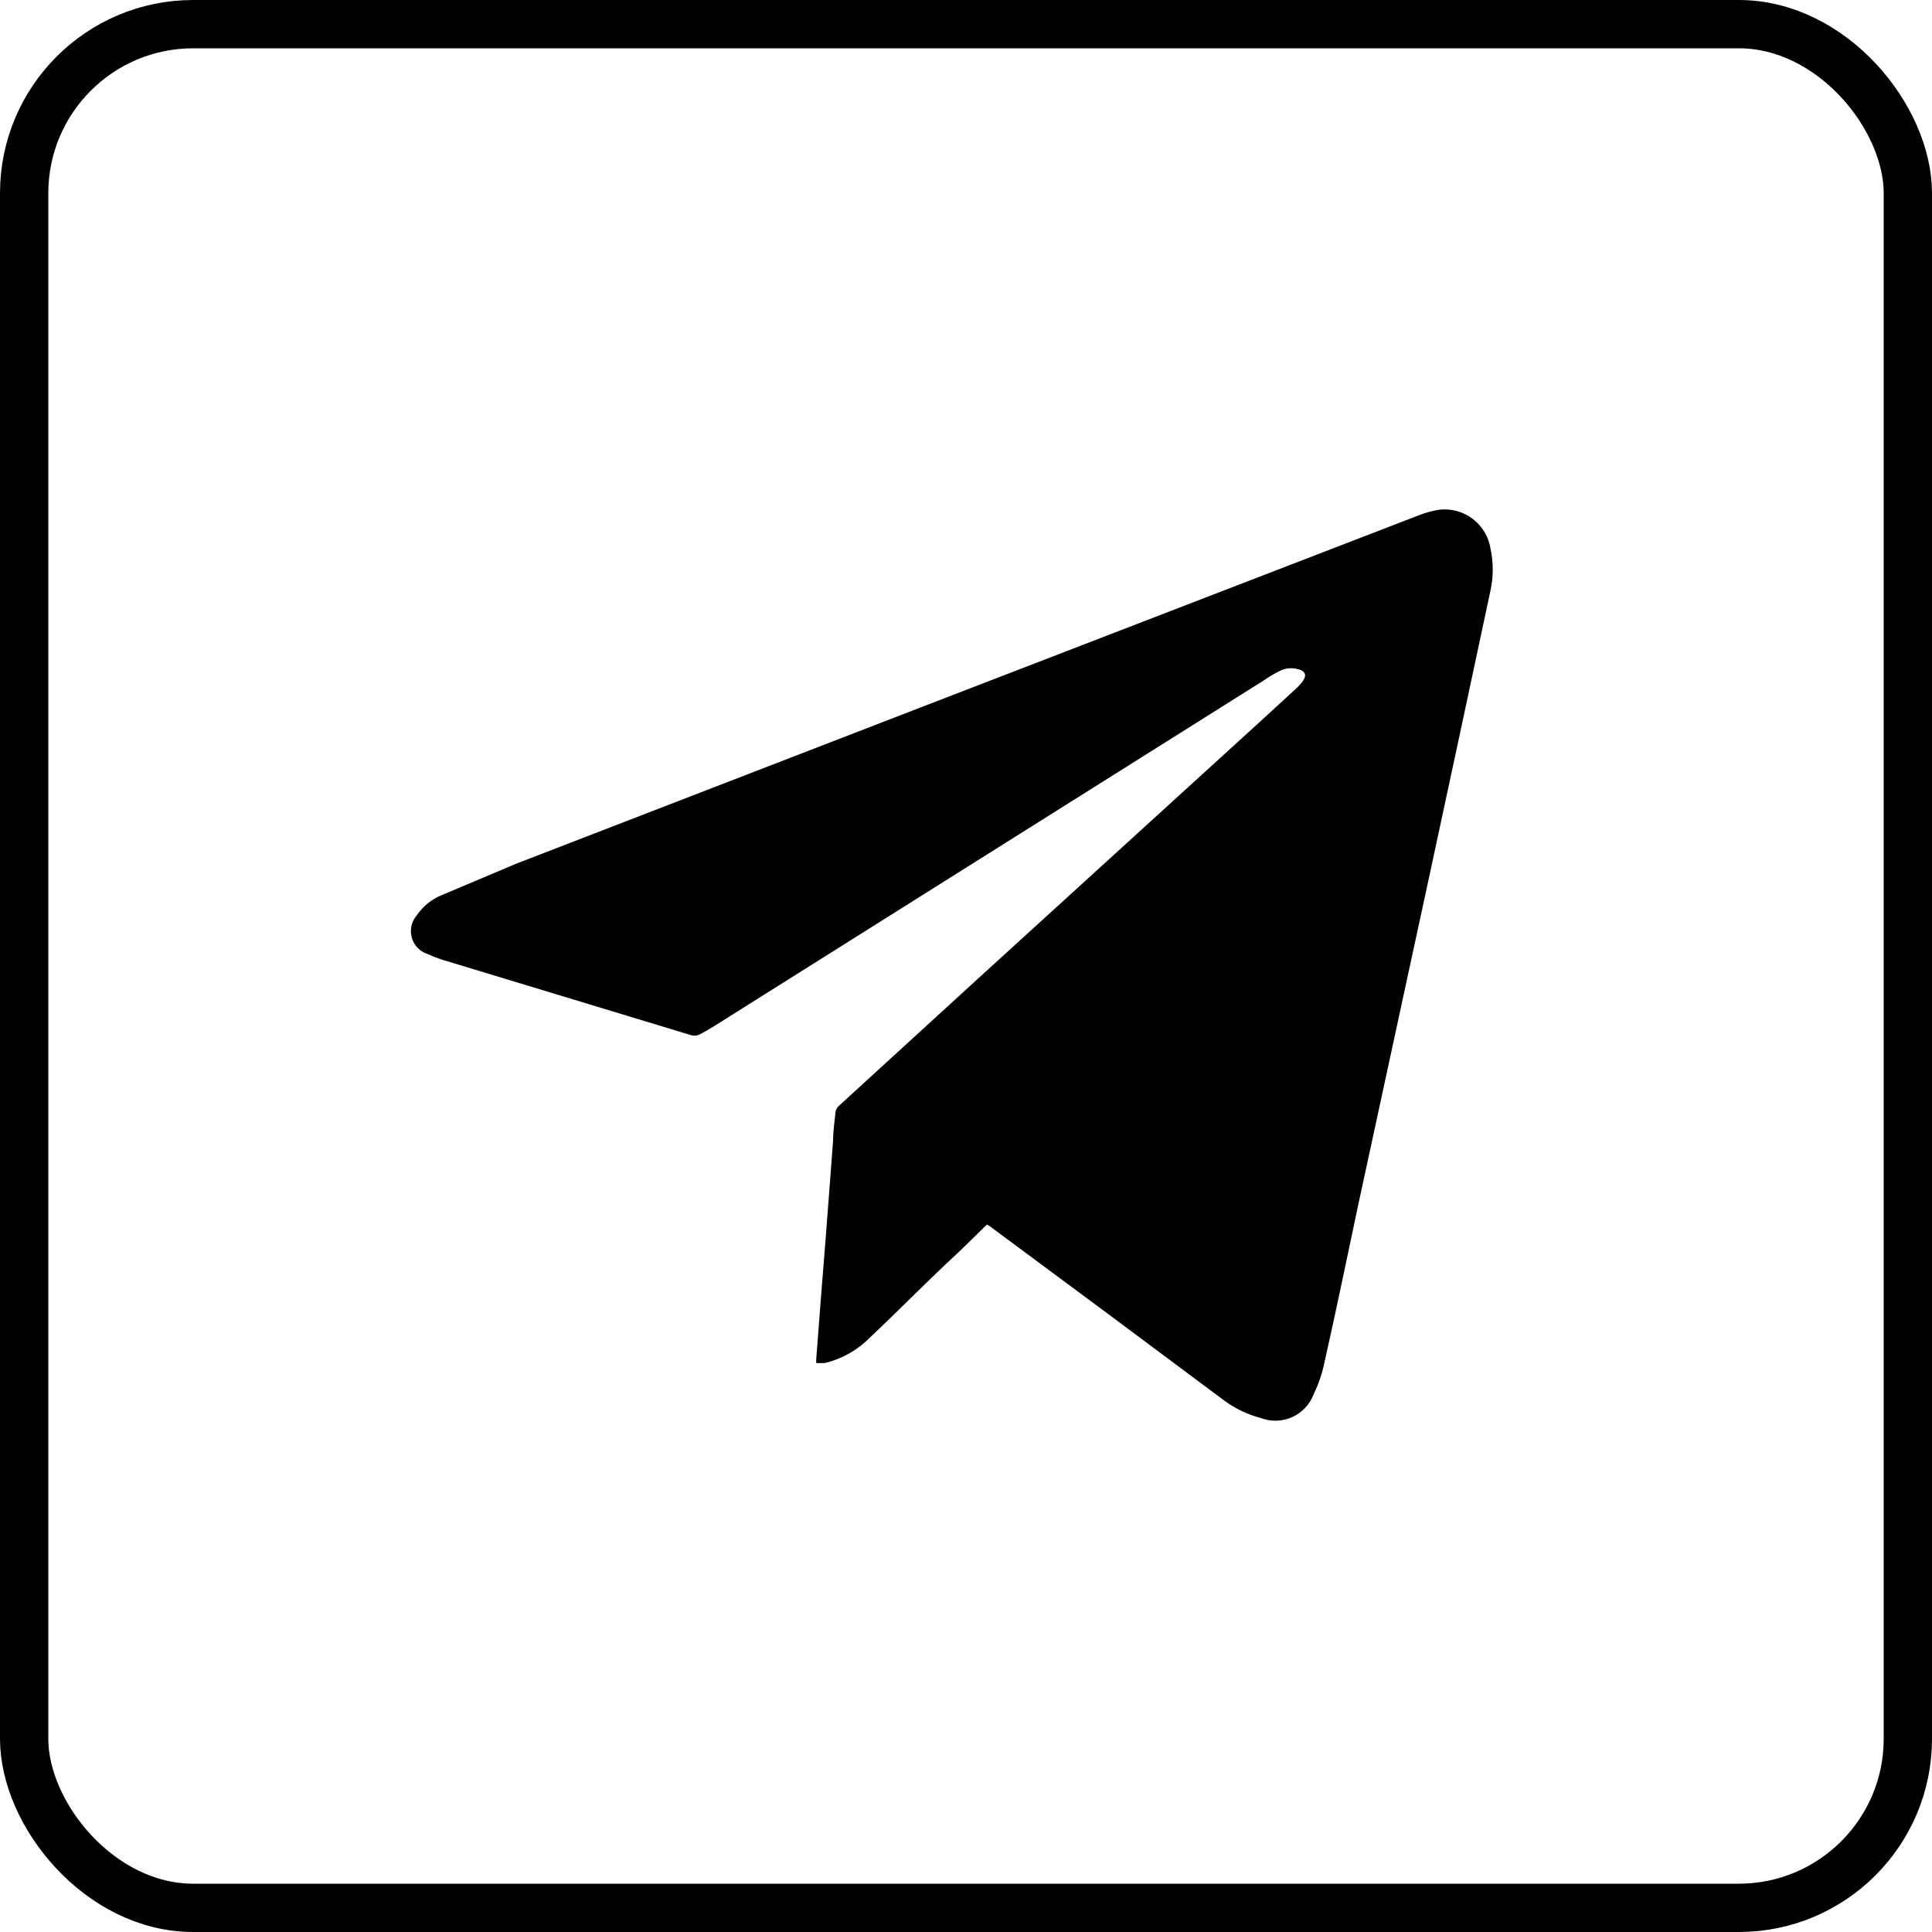<svg width="40" height="40" viewBox="0 0 40 40" fill="none" xmlns="http://www.w3.org/2000/svg">
<path d="M20.432 25.354L19.864 25.909C19.218 26.503 18.637 27.104 18.011 27.692C17.755 27.953 17.43 28.136 17.074 28.221H16.997H16.9C16.897 28.191 16.897 28.161 16.9 28.131C16.958 27.336 17.023 26.535 17.087 25.735C17.139 25.031 17.197 24.327 17.248 23.617C17.248 23.416 17.281 23.21 17.3 23.009C17.311 22.964 17.336 22.924 17.371 22.893L20.251 20.259L26.064 14.963L26.838 14.253C26.891 14.204 26.939 14.149 26.98 14.091C27.058 13.981 27.019 13.891 26.89 13.859C26.823 13.838 26.753 13.831 26.683 13.837C26.613 13.844 26.545 13.864 26.483 13.898C26.378 13.95 26.276 14.011 26.18 14.078L15.111 21.04C14.904 21.169 14.704 21.305 14.465 21.427C14.409 21.447 14.347 21.447 14.291 21.427L9.331 19.923C9.163 19.877 8.999 19.819 8.84 19.748C8.764 19.722 8.695 19.677 8.64 19.617C8.584 19.558 8.545 19.486 8.524 19.407C8.503 19.329 8.501 19.247 8.519 19.168C8.537 19.089 8.574 19.015 8.627 18.954C8.756 18.762 8.941 18.613 9.157 18.528C9.665 18.312 10.175 18.097 10.687 17.882L19.044 14.653L29.376 10.668C29.514 10.614 29.657 10.575 29.803 10.552C30.051 10.525 30.301 10.595 30.498 10.748C30.696 10.901 30.826 11.125 30.862 11.373C30.92 11.649 30.92 11.935 30.862 12.212C30.436 14.22 30.003 16.229 29.57 18.244L28.123 24.934C27.891 26.032 27.665 27.123 27.42 28.215C27.373 28.438 27.3 28.655 27.2 28.86C27.161 28.966 27.102 29.062 27.026 29.144C26.949 29.226 26.857 29.292 26.755 29.339C26.653 29.385 26.543 29.41 26.431 29.414C26.319 29.417 26.207 29.398 26.102 29.358C25.832 29.287 25.578 29.167 25.353 29.002C23.739 27.795 22.124 26.594 20.49 25.386L20.432 25.354Z" fill="#010101"/>
<rect x="0.5" y="0.5" width="39" height="39" rx="3.5" stroke="black"/>
</svg>
